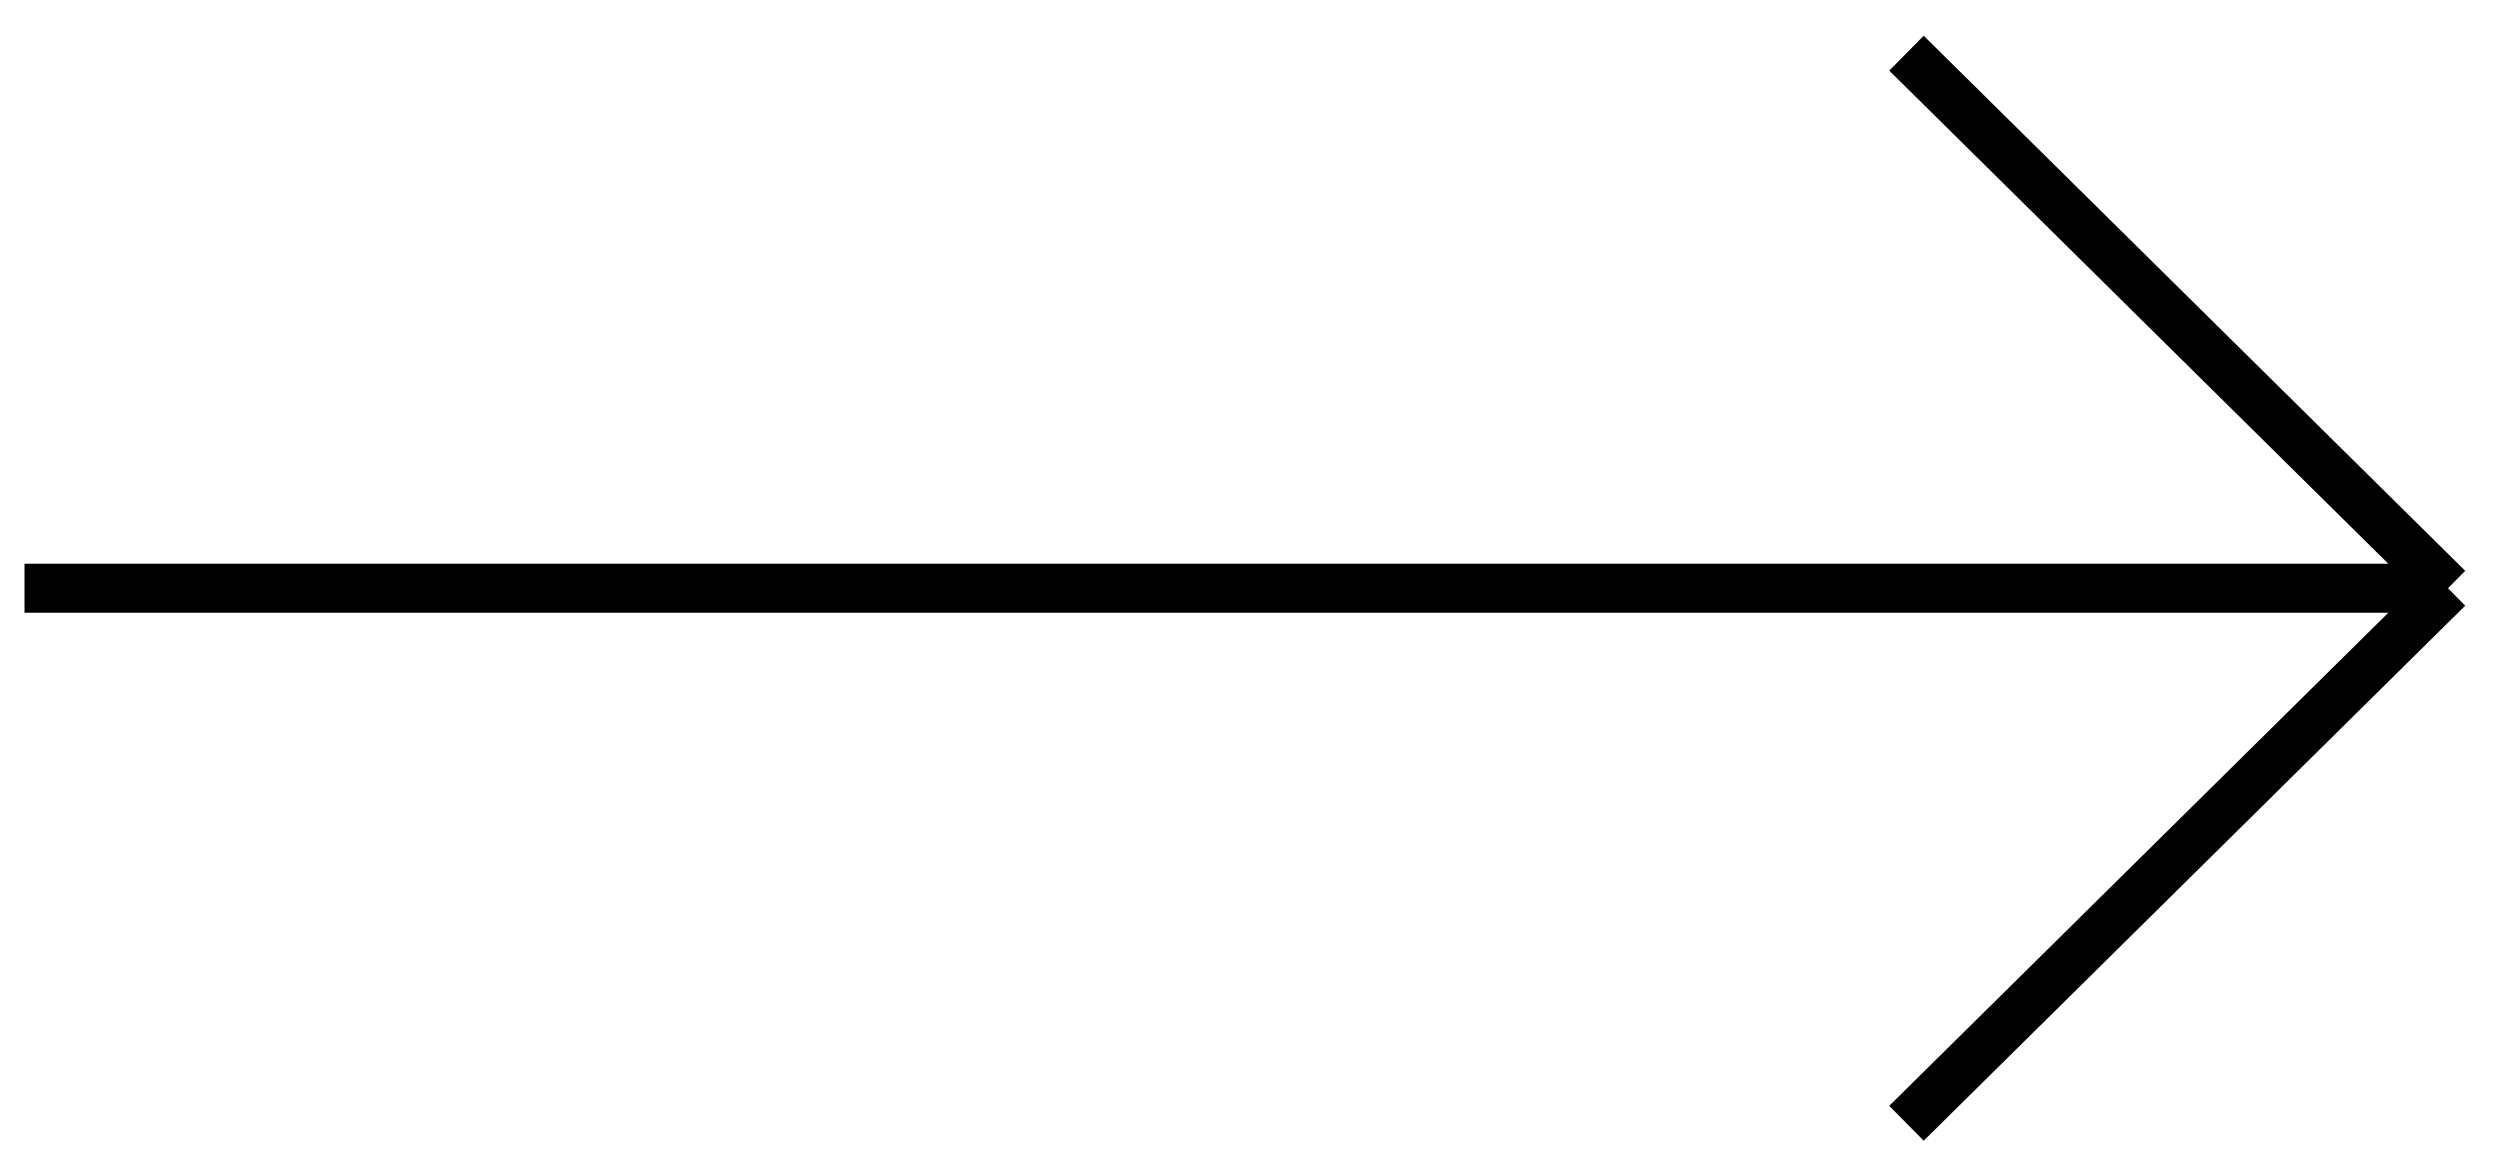 <svg width="51" height="24" viewBox="0 0 51 24" fill="none" xmlns="http://www.w3.org/2000/svg">
<path d="M0.5 12C2.931 12 34.472 12 49.939 12M49.939 12L38.892 1.085M49.939 12L38.892 22.915" stroke="black"/>
</svg>
